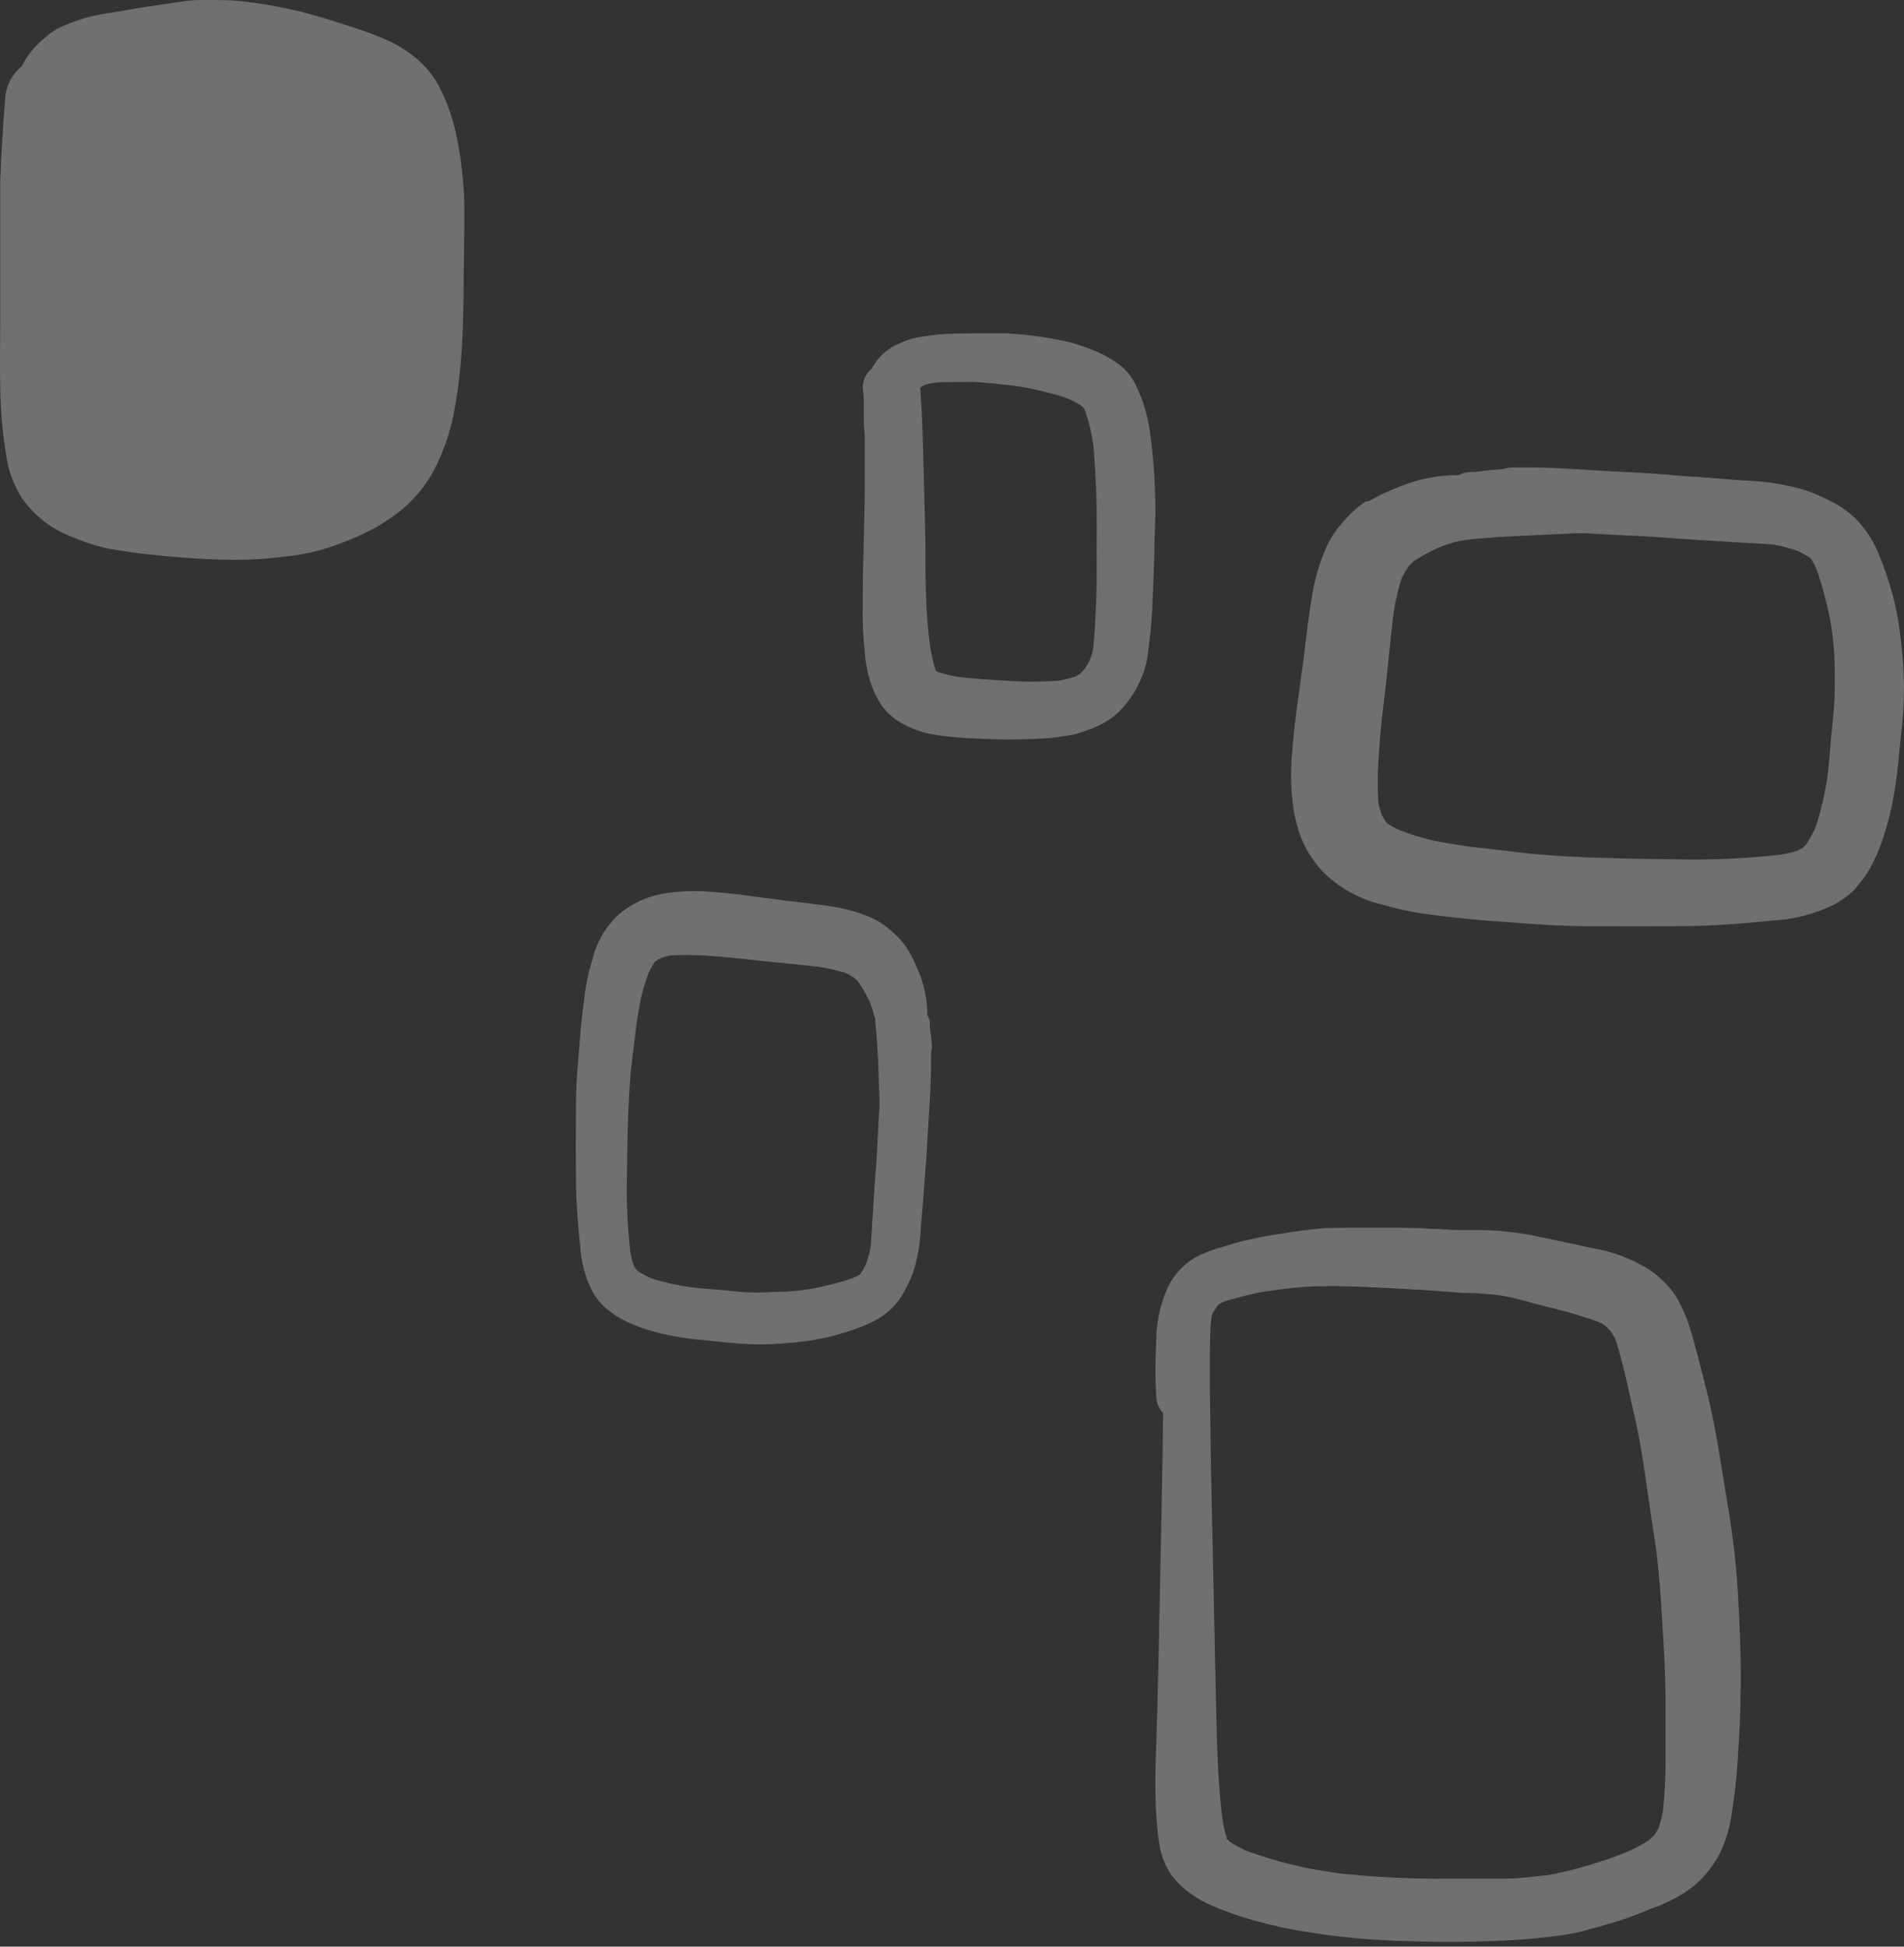 <svg width="90" height="92" viewBox="0 0 90 92" fill="none" xmlns="http://www.w3.org/2000/svg">
<rect x="0" y="0" width="90" height="92" fill="#333333" stroke="none"/>
<path d="M10.19 0H9.431C8.953 0 8.468 0.094 8.002 0.162L7.435 0.244C6.861 0.318 6.287 0.418 5.853 0.5L5.323 0.587C4.952 0.637 4.584 0.706 4.22 0.793C3.99 0.855 3.754 0.93 3.512 1.018C3.229 1.119 2.952 1.236 2.683 1.367C2.455 1.508 2.242 1.669 2.045 1.848L1.981 1.904L1.917 1.961C1.674 2.179 1.46 2.426 1.28 2.697C1.186 2.834 1.105 2.978 1.037 3.128L0.878 3.266C0.483 3.655 0.255 4.178 0.24 4.727C0.157 5.769 0.061 7.156 0.01 8.567C0.01 8.985 0.01 9.41 0.01 9.816C0.01 9.978 0.01 10.134 0.01 10.29C0.01 10.971 0.01 11.651 0.01 12.332C0.01 13.212 0.01 14.105 0.01 14.973C0.01 16.478 -0.034 18.026 0.061 19.55C0.11 20.302 0.204 21.05 0.342 21.791C0.453 22.378 0.669 22.94 0.98 23.452C1.554 24.321 2.393 24.989 3.378 25.363C3.858 25.573 4.355 25.742 4.864 25.869C5.285 25.969 5.719 26.031 6.14 26.093C6.739 26.175 7.345 26.237 7.862 26.287C8.379 26.337 8.965 26.381 9.578 26.412C10.19 26.443 10.636 26.456 11.096 26.456C11.825 26.46 12.554 26.416 13.277 26.325L13.564 26.293C13.928 26.253 14.29 26.195 14.648 26.119C14.967 26.047 15.282 25.959 15.592 25.856C16.273 25.633 16.934 25.358 17.57 25.032C17.803 24.91 18.029 24.775 18.246 24.626V24.626C18.616 24.397 18.962 24.131 19.279 23.833C19.798 23.343 20.229 22.771 20.555 22.141C20.959 21.351 21.253 20.511 21.428 19.643C21.58 18.878 21.691 18.104 21.76 17.327C21.868 16.265 21.887 15.179 21.913 14.124V13.793C21.913 12.494 21.951 11.295 21.951 10.115C21.955 8.799 21.814 7.487 21.53 6.2C21.368 5.501 21.124 4.822 20.803 4.177C20.537 3.646 20.164 3.172 19.706 2.785C19.318 2.457 18.889 2.178 18.431 1.954C17.775 1.664 17.102 1.414 16.415 1.205L16.109 1.105C15.72 0.98 15.312 0.849 14.91 0.737C13.66 0.381 12.379 0.143 11.083 0.025C10.847 0.012 10.515 0 10.19 0Z" fill="white" fill-opacity="0.3"/>
<path d="M46.399 15.753C46.773 15.753 47.149 15.753 47.528 15.753C48.442 15.798 49.35 15.915 50.245 16.103C50.623 16.181 50.995 16.289 51.355 16.428C51.836 16.591 52.292 16.816 52.713 17.096C53.186 17.394 53.55 17.831 53.753 18.345C53.881 18.614 53.99 18.891 54.078 19.175C54.195 19.543 54.282 19.918 54.34 20.299C54.592 22.05 54.669 23.822 54.569 25.588C54.569 26.418 54.531 27.255 54.493 28.085C54.47 29.013 54.394 29.939 54.263 30.858C54.228 31.19 54.151 31.518 54.033 31.832C53.935 32.1 53.816 32.361 53.676 32.612C53.536 32.851 53.376 33.079 53.198 33.293C53.043 33.493 52.866 33.675 52.669 33.836C52.468 33.989 52.255 34.124 52.031 34.242C51.87 34.326 51.704 34.399 51.533 34.46C51.344 34.539 51.151 34.606 50.953 34.66C50.76 34.714 50.564 34.756 50.366 34.785C50.066 34.822 49.773 34.873 49.473 34.891C48.618 34.947 47.764 34.96 46.922 34.935L45.582 34.879L44.945 34.822C44.649 34.797 44.355 34.755 44.064 34.698C43.812 34.658 43.564 34.593 43.325 34.504C43.004 34.388 42.698 34.237 42.413 34.054C42.108 33.851 41.846 33.593 41.641 33.293C41.452 32.996 41.298 32.68 41.181 32.35C41.018 31.869 40.917 31.37 40.882 30.864C40.797 30.093 40.763 29.317 40.78 28.541C40.78 26.824 40.85 25.101 40.875 23.384C40.875 22.551 40.875 21.718 40.875 20.886V20.555C40.838 20.215 40.823 19.873 40.831 19.531C40.831 19.456 40.831 19.381 40.831 19.306C40.831 18.988 40.831 18.682 40.786 18.357C40.779 18.179 40.813 18.002 40.886 17.838C40.959 17.675 41.069 17.53 41.207 17.414C41.26 17.312 41.322 17.213 41.392 17.121C41.634 16.777 41.961 16.498 42.342 16.309C42.578 16.192 42.824 16.094 43.076 16.016C43.258 15.968 43.444 15.931 43.631 15.903C44.118 15.823 44.61 15.777 45.104 15.766L46.399 15.753ZM44.122 18.095C43.975 18.121 43.83 18.156 43.688 18.201L43.548 18.282L43.503 18.326V18.357C43.554 19.15 43.599 19.943 43.618 20.742C43.669 22.407 43.712 24.085 43.745 25.775C43.745 27.38 43.745 28.978 43.969 30.57C44.022 30.937 44.107 31.298 44.224 31.651V31.694L44.352 31.763C44.652 31.86 44.959 31.935 45.27 31.988C46.048 32.075 46.833 32.131 47.617 32.175C48.418 32.228 49.221 32.228 50.022 32.175C50.299 32.129 50.572 32.06 50.838 31.969L51.036 31.857C51.119 31.78 51.198 31.699 51.272 31.613C51.367 31.471 51.452 31.323 51.527 31.17C51.59 30.997 51.642 30.819 51.68 30.639C51.814 29.09 51.865 27.535 51.833 25.981C51.87 24.342 51.821 22.701 51.686 21.067C51.608 20.496 51.474 19.933 51.285 19.387L51.221 19.281L51.119 19.175C50.914 19.049 50.701 18.936 50.481 18.838C50.328 18.782 50.181 18.726 50.022 18.682C49.862 18.638 49.537 18.551 49.294 18.494C48.837 18.38 48.372 18.29 47.904 18.226C47.266 18.151 46.673 18.089 46.054 18.051L44.957 18.057C44.678 18.052 44.399 18.065 44.122 18.095V18.095Z" fill="white" fill-opacity="0.3"/>
<path d="M65.208 58.019C66.031 58.019 66.86 58.019 67.683 58.075C68.097 58.075 68.505 58.131 68.92 58.131C69.335 58.131 69.685 58.131 70.068 58.131C70.982 58.155 71.892 58.263 72.785 58.456C73.576 58.631 74.373 58.781 75.164 58.968C76.163 59.122 77.119 59.477 77.971 60.011C78.253 60.204 78.514 60.426 78.749 60.673C79.004 60.934 79.219 61.231 79.387 61.553C79.616 62.003 79.802 62.474 79.942 62.958C80.158 63.713 80.35 64.475 80.547 65.237C80.962 66.798 81.224 68.359 81.479 69.982C81.612 70.8 81.753 71.618 81.868 72.442C82.008 73.423 82.097 74.409 82.155 75.402C82.244 77.038 82.32 78.674 82.269 80.31C82.269 81.222 82.199 82.133 82.148 83.045C82.091 84.011 81.983 84.974 81.823 85.929C81.729 86.481 81.562 87.019 81.326 87.528C81.134 87.915 80.892 88.276 80.605 88.602C80.277 88.977 79.89 89.298 79.457 89.551C79.082 89.77 78.692 89.962 78.29 90.125H78.245L78.034 90.213L77.945 90.25C77.556 90.406 77.161 90.562 76.759 90.7C76.357 90.837 75.962 90.95 75.56 91.062L74.807 91.268C74.287 91.392 73.758 91.481 73.225 91.537C72.83 91.587 72.422 91.624 72.02 91.655C70.26 91.775 68.495 91.804 66.732 91.743C64.892 91.715 63.058 91.539 61.247 91.218C60.432 91.07 59.627 90.874 58.836 90.631C58.326 90.476 57.826 90.292 57.337 90.082C56.967 89.933 56.617 89.737 56.298 89.501C55.882 89.222 55.528 88.863 55.258 88.446C55.073 88.135 54.938 87.798 54.856 87.447C54.758 86.942 54.694 86.43 54.665 85.917C54.614 85.124 54.595 84.331 54.62 83.538C54.741 80.091 54.799 76.638 54.869 73.192C54.913 71.056 54.958 68.921 54.977 66.785C54.919 66.722 54.868 66.653 54.824 66.579C54.71 66.39 54.651 66.174 54.652 65.955C54.604 65.148 54.604 64.339 54.652 63.532C54.632 62.586 54.828 61.648 55.226 60.785C55.51 60.221 55.953 59.749 56.502 59.424C56.907 59.214 57.335 59.049 57.777 58.931C58.154 58.824 58.53 58.693 58.919 58.612C59.308 58.531 59.665 58.444 60.042 58.387C60.418 58.331 60.794 58.269 61.17 58.206C61.662 58.131 62.153 58.081 62.65 58.038C63.454 58.019 64.341 58.019 65.208 58.019ZM60.475 60.941L59.506 61.078L59.716 61.047C59.34 61.116 58.97 61.203 58.6 61.303C58.345 61.372 58.09 61.434 57.841 61.522L57.611 61.64L57.548 61.709C57.471 61.822 57.401 61.928 57.331 62.046C57.261 62.165 57.273 62.271 57.248 62.39C57.197 62.914 57.197 63.451 57.191 63.982C57.184 64.513 57.191 64.868 57.191 65.312V65.699C57.229 69.108 57.305 72.524 57.382 75.933C57.42 77.7 57.452 79.461 57.497 81.222C57.535 82.757 57.58 84.293 57.765 85.817C57.808 86.164 57.88 86.506 57.981 86.841V86.897L58.147 87.053C58.379 87.204 58.622 87.337 58.874 87.453C59.531 87.699 60.202 87.908 60.883 88.077C61.266 88.171 61.649 88.265 62.038 88.333C62.427 88.402 62.937 88.483 63.39 88.546C65.085 88.721 66.788 88.802 68.493 88.789C69.322 88.789 70.145 88.789 70.967 88.789C71.79 88.789 72.479 88.695 73.232 88.608C73.97 88.47 74.699 88.284 75.413 88.052C75.885 87.915 76.344 87.746 76.803 87.565L77.014 87.472C77.341 87.327 77.654 87.156 77.951 86.96L78.2 86.729C78.27 86.623 78.334 86.51 78.398 86.398C78.49 86.123 78.561 85.841 78.608 85.555C78.69 84.777 78.731 83.995 78.73 83.213C78.73 82.302 78.73 81.384 78.73 80.472C78.73 79.561 78.691 78.768 78.647 77.918C78.557 76.351 78.481 74.796 78.283 73.235C78.13 72.149 77.951 71.069 77.805 69.989C77.658 68.908 77.448 67.672 77.167 66.517C77.039 65.93 76.912 65.337 76.765 64.75C76.618 64.163 76.516 63.745 76.344 63.258C76.28 63.145 76.217 63.033 76.147 62.927C76.059 62.827 75.966 62.733 75.866 62.646C75.765 62.581 75.661 62.523 75.553 62.471C74.776 62.194 73.984 61.961 73.181 61.772C72.747 61.665 72.313 61.553 71.905 61.434C71.555 61.339 71.199 61.264 70.84 61.21C70.508 61.172 70.202 61.147 69.845 61.122C69.488 61.097 69.111 61.122 68.741 61.072L67.561 60.985C66.694 60.929 65.82 60.879 64.946 60.841C64.073 60.804 63.269 60.76 62.433 60.791C61.789 60.785 61.132 60.86 60.475 60.941Z" fill="white" fill-opacity="0.3"/>
<path d="M71.676 22.091H72.313C73.168 22.091 74.023 22.147 74.865 22.197C75.707 22.247 76.6 22.303 77.467 22.341C78.334 22.378 79.106 22.472 79.929 22.522C80.752 22.572 81.613 22.653 82.48 22.709C83.413 22.74 84.338 22.883 85.236 23.134C85.707 23.291 86.164 23.487 86.6 23.721C87.101 23.969 87.547 24.31 87.914 24.726C88.223 25.085 88.482 25.482 88.686 25.906C88.884 26.362 89.062 26.818 89.216 27.292C89.469 28.047 89.655 28.822 89.77 29.609C89.908 30.552 89.984 31.503 90 32.456C89.999 33.237 89.95 34.017 89.853 34.791C89.758 35.728 89.688 36.664 89.515 37.595C89.376 38.411 89.163 39.214 88.877 39.992C88.707 40.446 88.494 40.883 88.24 41.297C88.117 41.477 87.985 41.65 87.844 41.816C87.763 41.93 87.671 42.037 87.57 42.134C87.3 42.375 87.003 42.585 86.683 42.759C85.76 43.209 84.749 43.465 83.718 43.508C82.869 43.602 82.021 43.67 81.166 43.72C80.312 43.77 79.463 43.77 78.615 43.776C77.767 43.783 76.925 43.776 76.064 43.776C75.203 43.776 74.272 43.776 73.372 43.726C72.473 43.676 71.746 43.614 70.936 43.558C70.126 43.502 69.246 43.42 68.385 43.321C67.804 43.252 67.224 43.183 66.65 43.071C66.219 42.989 65.793 42.885 65.374 42.759C64.269 42.509 63.263 41.95 62.478 41.148C62.257 40.898 62.056 40.63 61.879 40.348C61.704 40.054 61.556 39.745 61.439 39.424C61.257 38.896 61.139 38.349 61.088 37.795C61.008 37.012 61.008 36.223 61.088 35.441C61.152 34.566 61.267 33.692 61.388 32.824L61.636 31.014C61.758 30.002 61.872 28.997 62.045 27.998C62.117 27.599 62.215 27.205 62.338 26.818C62.453 26.448 62.592 26.085 62.753 25.731C62.933 25.375 63.158 25.041 63.422 24.738C63.743 24.342 64.121 23.993 64.545 23.702L64.73 23.677L64.851 23.602C65.208 23.397 65.581 23.222 65.967 23.078C66.907 22.663 67.927 22.45 68.959 22.453V22.453C69.142 22.354 69.349 22.302 69.558 22.303H69.743C70.177 22.247 70.604 22.197 71.019 22.172C71.255 22.097 71.465 22.091 71.676 22.091ZM69.367 25.506C69.242 25.521 69.119 25.542 68.997 25.569C68.715 25.63 68.438 25.712 68.168 25.812C67.747 25.987 67.341 26.196 66.956 26.437L66.828 26.518C66.74 26.599 66.657 26.684 66.579 26.774C66.463 26.94 66.359 27.113 66.267 27.292C66.097 27.817 65.969 28.353 65.884 28.897C65.693 30.408 65.572 31.932 65.38 33.443C65.278 34.285 65.202 35.129 65.157 35.978C65.113 36.637 65.113 37.298 65.157 37.957C65.202 38.138 65.246 38.319 65.304 38.5C65.368 38.618 65.438 38.733 65.514 38.844L65.604 38.937C65.786 39.05 65.976 39.153 66.171 39.243C66.678 39.437 67.198 39.596 67.728 39.718C68.295 39.849 68.882 39.924 69.462 40.011C70.164 40.099 70.866 40.167 71.567 40.255C72.441 40.367 73.308 40.436 74.189 40.48C75.917 40.573 77.652 40.592 79.387 40.617C80.965 40.647 82.544 40.574 84.113 40.398C84.406 40.357 84.694 40.29 84.974 40.199L85.242 40.049L85.363 39.924C85.539 39.662 85.692 39.386 85.822 39.1C86.071 38.331 86.257 37.544 86.377 36.746C86.441 36.234 86.486 35.722 86.524 35.21C86.562 34.698 86.639 34.092 86.683 33.53C86.728 32.968 86.734 32.369 86.728 31.782C86.722 31.195 86.696 30.651 86.632 30.09C86.563 29.541 86.461 28.997 86.326 28.46C86.194 27.911 86.032 27.369 85.841 26.837C85.773 26.69 85.694 26.548 85.606 26.412L85.548 26.356C85.371 26.244 85.188 26.142 85 26.05C84.621 25.912 84.23 25.807 83.832 25.738C83.195 25.681 82.557 25.669 81.97 25.625C81.256 25.569 80.541 25.544 79.827 25.488C78.991 25.432 78.156 25.363 77.32 25.325C76.485 25.288 75.719 25.25 74.916 25.201H74.52C72.792 25.294 71.07 25.325 69.367 25.506V25.506Z" fill="white" fill-opacity="0.3"/>
<path d="M44.007 50.002C44.007 50.158 44.007 50.308 44.007 50.464C44.007 51.088 43.969 51.712 43.931 52.337C43.892 52.961 43.848 53.623 43.816 54.266C43.784 54.909 43.72 55.478 43.682 56.09C43.644 56.701 43.58 57.338 43.529 57.963C43.507 58.656 43.398 59.344 43.204 60.011C43.084 60.359 42.933 60.695 42.751 61.016C42.562 61.391 42.297 61.725 41.973 61.996C41.697 62.224 41.39 62.414 41.06 62.558C40.711 62.71 40.353 62.843 39.989 62.958C39.405 63.145 38.805 63.283 38.197 63.37C37.467 63.47 36.733 63.526 35.996 63.539C35.391 63.535 34.786 63.498 34.185 63.426C33.464 63.358 32.737 63.307 32.023 63.176C31.39 63.073 30.769 62.912 30.167 62.696C29.814 62.565 29.474 62.402 29.152 62.209C29.012 62.121 28.885 62.015 28.757 61.921C28.67 61.856 28.587 61.785 28.508 61.709C28.316 61.511 28.149 61.291 28.011 61.053C27.66 60.369 27.46 59.62 27.424 58.856C27.354 58.231 27.303 57.607 27.265 56.982C27.226 56.358 27.226 55.734 27.22 55.109C27.213 54.485 27.22 53.86 27.22 53.236C27.22 52.612 27.22 51.906 27.252 51.238C27.284 50.57 27.341 50.039 27.386 49.433C27.43 48.828 27.488 48.185 27.571 47.56C27.622 47.129 27.673 46.699 27.762 46.274C27.826 45.958 27.907 45.645 28.004 45.337C28.201 44.513 28.645 43.765 29.28 43.19C29.48 43.025 29.693 42.877 29.918 42.746C30.146 42.618 30.385 42.509 30.632 42.422C31.045 42.283 31.473 42.195 31.908 42.159C32.512 42.1 33.121 42.1 33.726 42.159C34.408 42.203 35.078 42.29 35.754 42.384L37.151 42.565C37.929 42.659 38.713 42.74 39.485 42.865C39.793 42.921 40.097 42.994 40.397 43.083C40.684 43.17 40.965 43.275 41.239 43.395C41.515 43.528 41.772 43.693 42.005 43.889C42.31 44.128 42.581 44.407 42.808 44.719L42.885 44.838L42.942 44.925C43.099 45.19 43.235 45.465 43.35 45.749C43.67 46.449 43.835 47.206 43.835 47.972V47.972C43.914 48.11 43.955 48.264 43.956 48.422V48.559C44.001 48.878 44.039 49.184 44.058 49.521C44.007 49.689 44.007 49.846 44.007 50.002ZM41.373 48.291C41.373 48.197 41.373 48.103 41.322 48.016C41.272 47.804 41.208 47.596 41.131 47.392C40.989 47.08 40.823 46.779 40.633 46.492L40.563 46.399C40.504 46.332 40.44 46.269 40.372 46.212C40.244 46.125 40.109 46.048 39.97 45.98C39.552 45.855 39.126 45.759 38.694 45.693C37.527 45.556 36.353 45.462 35.18 45.325C34.542 45.25 33.904 45.194 33.222 45.156C32.712 45.125 32.201 45.125 31.691 45.156C31.548 45.184 31.407 45.222 31.27 45.269C31.177 45.311 31.087 45.361 31.002 45.419L30.932 45.487C30.844 45.622 30.763 45.762 30.69 45.906C30.542 46.282 30.42 46.668 30.326 47.061C30.224 47.485 30.167 47.916 30.096 48.309C30.033 48.834 29.975 49.358 29.905 49.877C29.822 50.501 29.771 51.169 29.733 51.819C29.663 53.099 29.65 54.385 29.631 55.671C29.606 56.841 29.662 58.011 29.797 59.174C29.832 59.386 29.885 59.595 29.956 59.798C29.99 59.866 30.028 59.93 30.071 59.992L30.167 60.086C30.37 60.214 30.583 60.327 30.804 60.423C31.4 60.608 32.01 60.746 32.629 60.835C33.024 60.879 33.419 60.916 33.815 60.941C34.21 60.966 34.676 61.029 35.09 61.06C35.505 61.091 35.99 61.097 36.443 61.06C36.882 61.059 37.32 61.036 37.757 60.991C38.186 60.942 38.612 60.867 39.032 60.766C39.464 60.668 39.89 60.547 40.308 60.404C40.422 60.354 40.532 60.298 40.639 60.236L40.678 60.192C40.765 60.061 40.844 59.926 40.914 59.786C41.023 59.503 41.104 59.21 41.156 58.912C41.201 58.456 41.207 57.994 41.245 57.538C41.284 57.082 41.309 56.477 41.347 55.946C41.386 55.415 41.45 54.697 41.475 54.073C41.501 53.448 41.532 52.88 41.571 52.287C41.571 52.187 41.571 52.093 41.571 51.993C41.532 50.826 41.507 49.552 41.373 48.291Z" fill="white" fill-opacity="0.3"/>
</svg>
